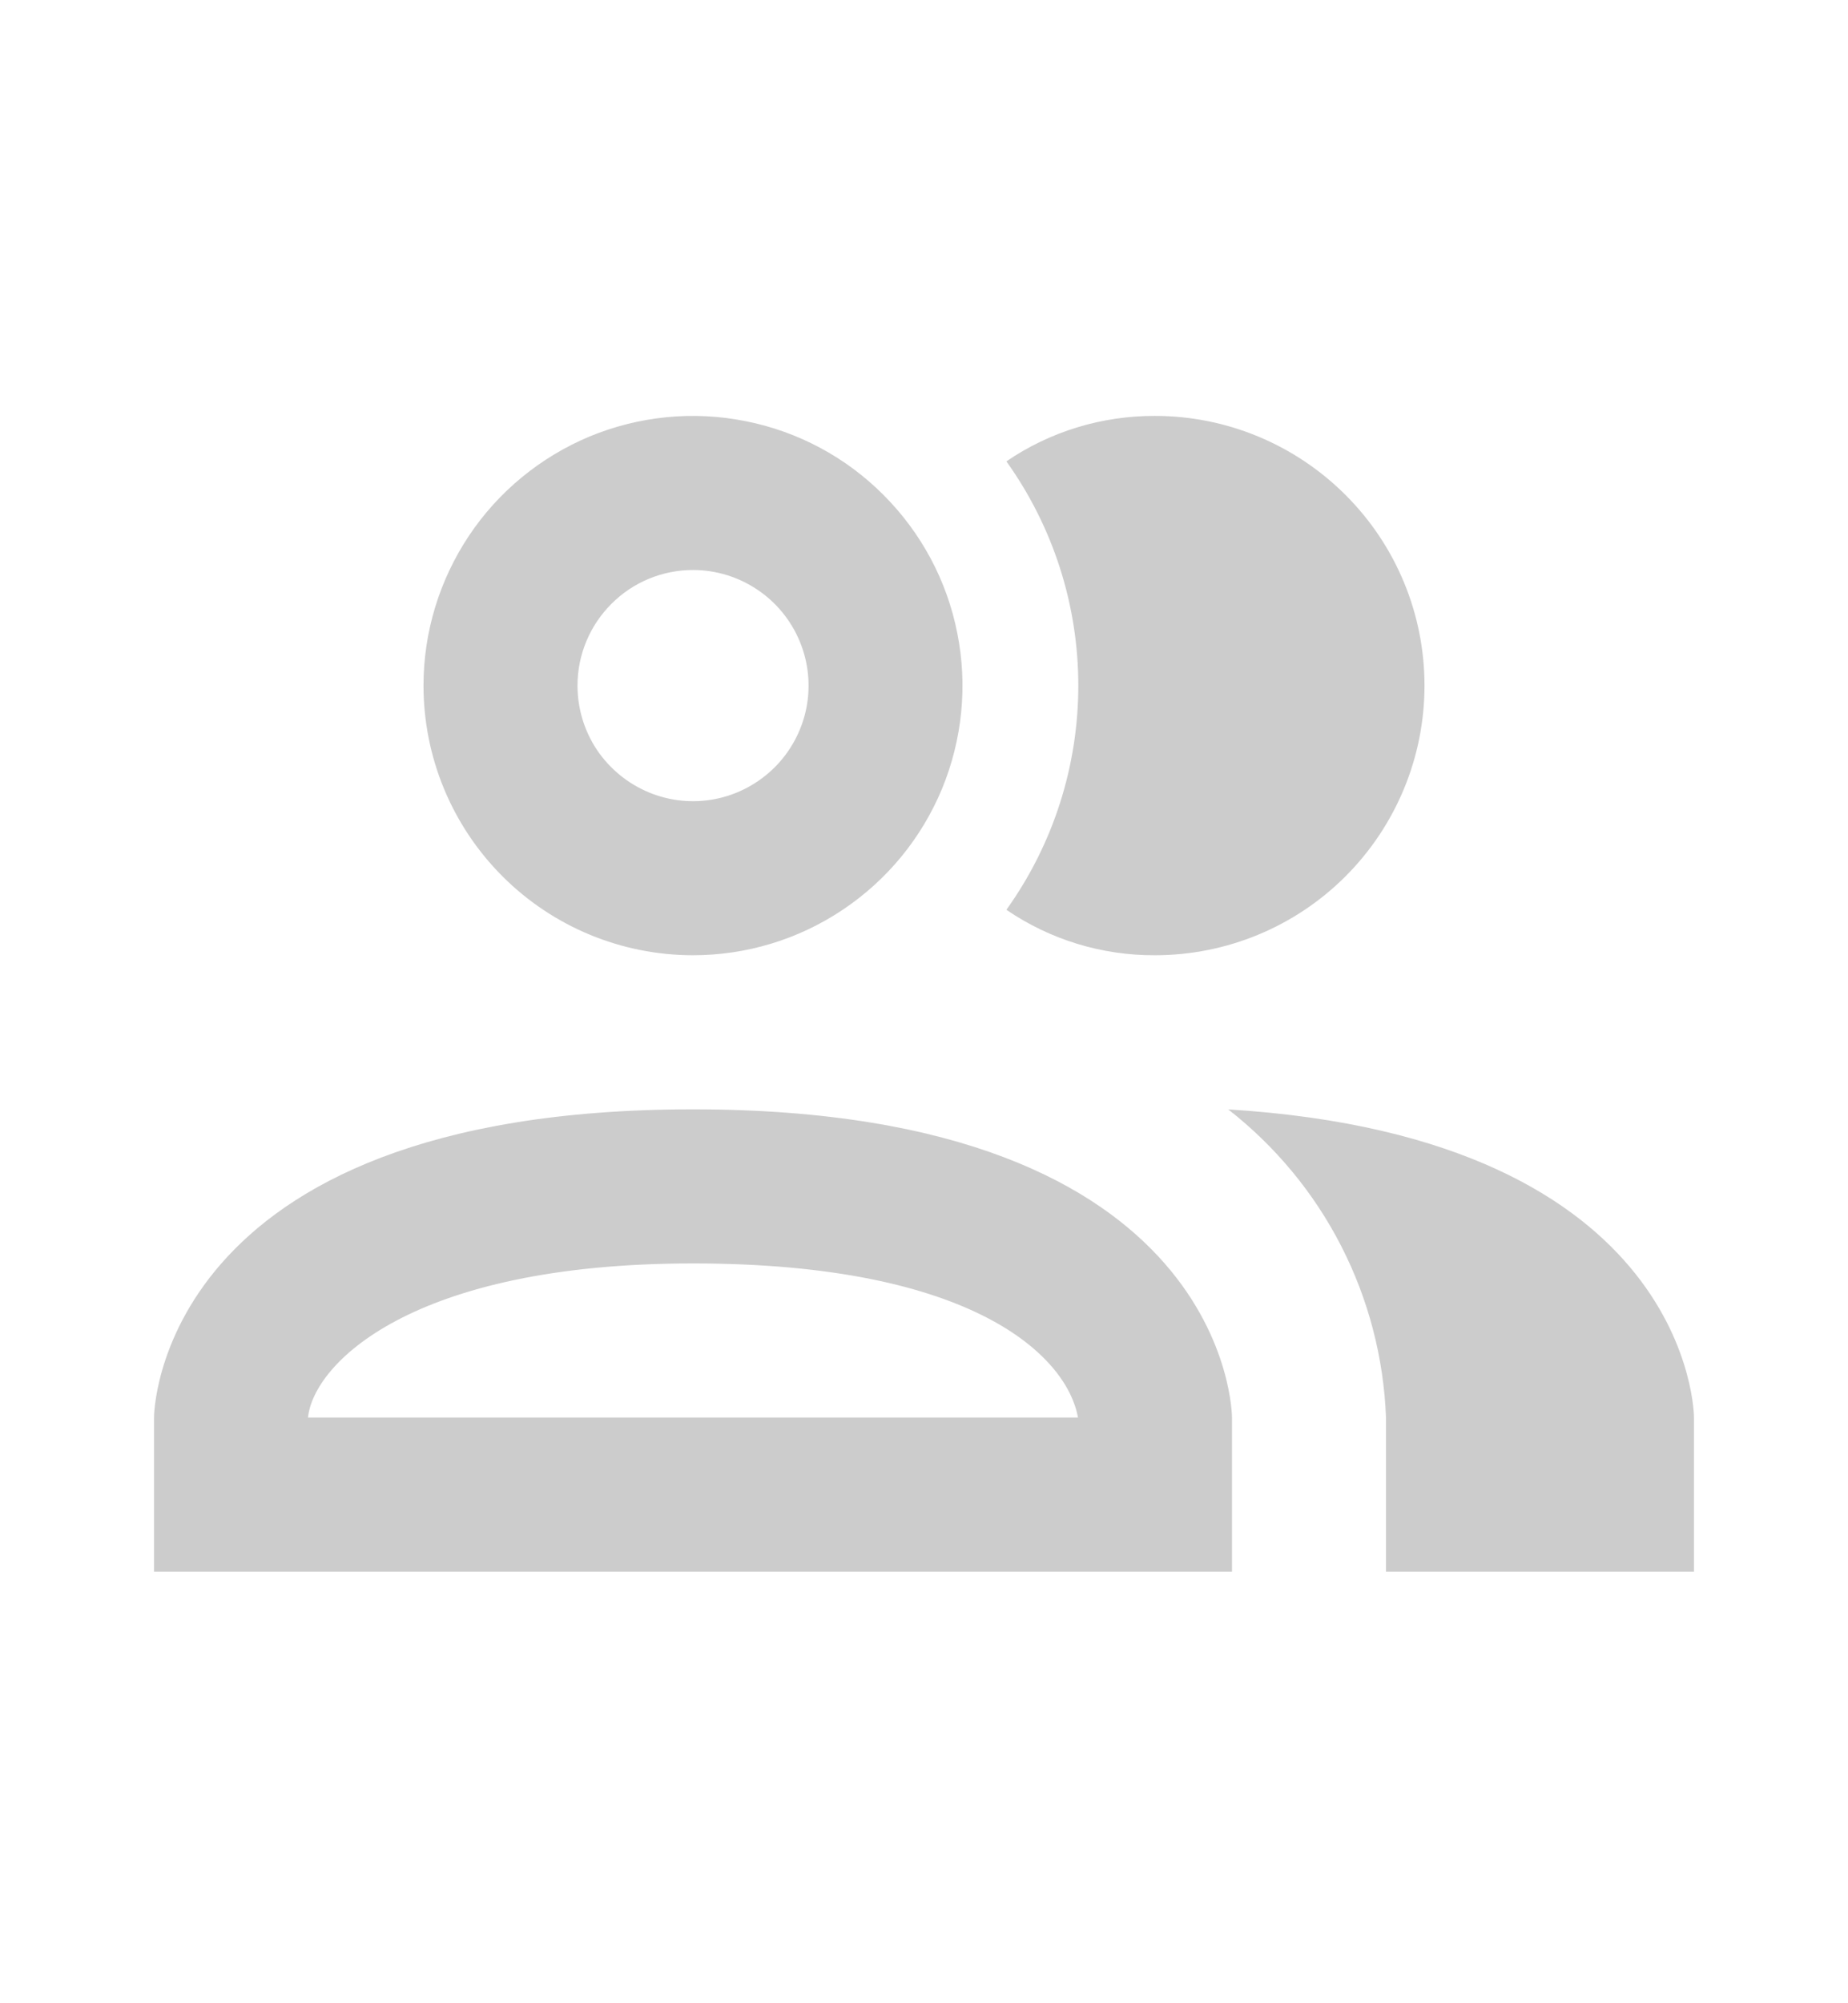 <svg width="12" height="13" viewBox="0 0 12 13" fill="none" xmlns="http://www.w3.org/2000/svg">
<path d="M6.535 5.904C6.839 5.48 7.002 4.971 7.002 4.449C7.002 3.927 6.839 3.419 6.535 2.994C6.819 2.8 7.156 2.698 7.5 2.699C7.964 2.699 8.409 2.884 8.737 3.212C9.066 3.54 9.25 3.985 9.25 4.449C9.25 4.913 9.066 5.358 8.737 5.687C8.409 6.015 7.964 6.199 7.5 6.199C7.156 6.201 6.819 6.098 6.535 5.904ZM2.75 4.449C2.75 4.103 2.853 3.765 3.045 3.477C3.237 3.189 3.511 2.965 3.83 2.832C4.15 2.7 4.502 2.665 4.841 2.733C5.181 2.8 5.493 2.967 5.737 3.212C5.982 3.457 6.149 3.768 6.216 4.108C6.284 4.447 6.249 4.799 6.117 5.119C5.984 5.439 5.76 5.712 5.472 5.904C5.184 6.097 4.846 6.199 4.5 6.199C4.036 6.199 3.591 6.015 3.263 5.687C2.934 5.358 2.75 4.913 2.75 4.449ZM3.75 4.449C3.75 4.598 3.794 4.743 3.876 4.866C3.959 4.989 4.076 5.085 4.213 5.142C4.35 5.199 4.501 5.214 4.646 5.185C4.792 5.156 4.925 5.084 5.03 4.98C5.135 4.875 5.207 4.741 5.236 4.596C5.265 4.45 5.25 4.299 5.193 4.162C5.136 4.025 5.04 3.908 4.917 3.826C4.793 3.743 4.648 3.699 4.5 3.699C4.301 3.699 4.11 3.778 3.97 3.919C3.829 4.06 3.75 4.25 3.75 4.449ZM8 9.199V10.199H1V9.199C1 9.199 1 7.199 4.5 7.199C8 7.199 8 9.199 8 9.199ZM7 9.199C6.93 8.809 6.335 8.199 4.5 8.199C2.665 8.199 2.035 8.854 2 9.199M7.975 7.199C8.281 7.438 8.532 7.74 8.709 8.086C8.886 8.431 8.985 8.811 9 9.199V10.199H11V9.199C11 9.199 11 7.384 7.97 7.199H7.975Z" fill="#CCCCCC"/>
</svg>
